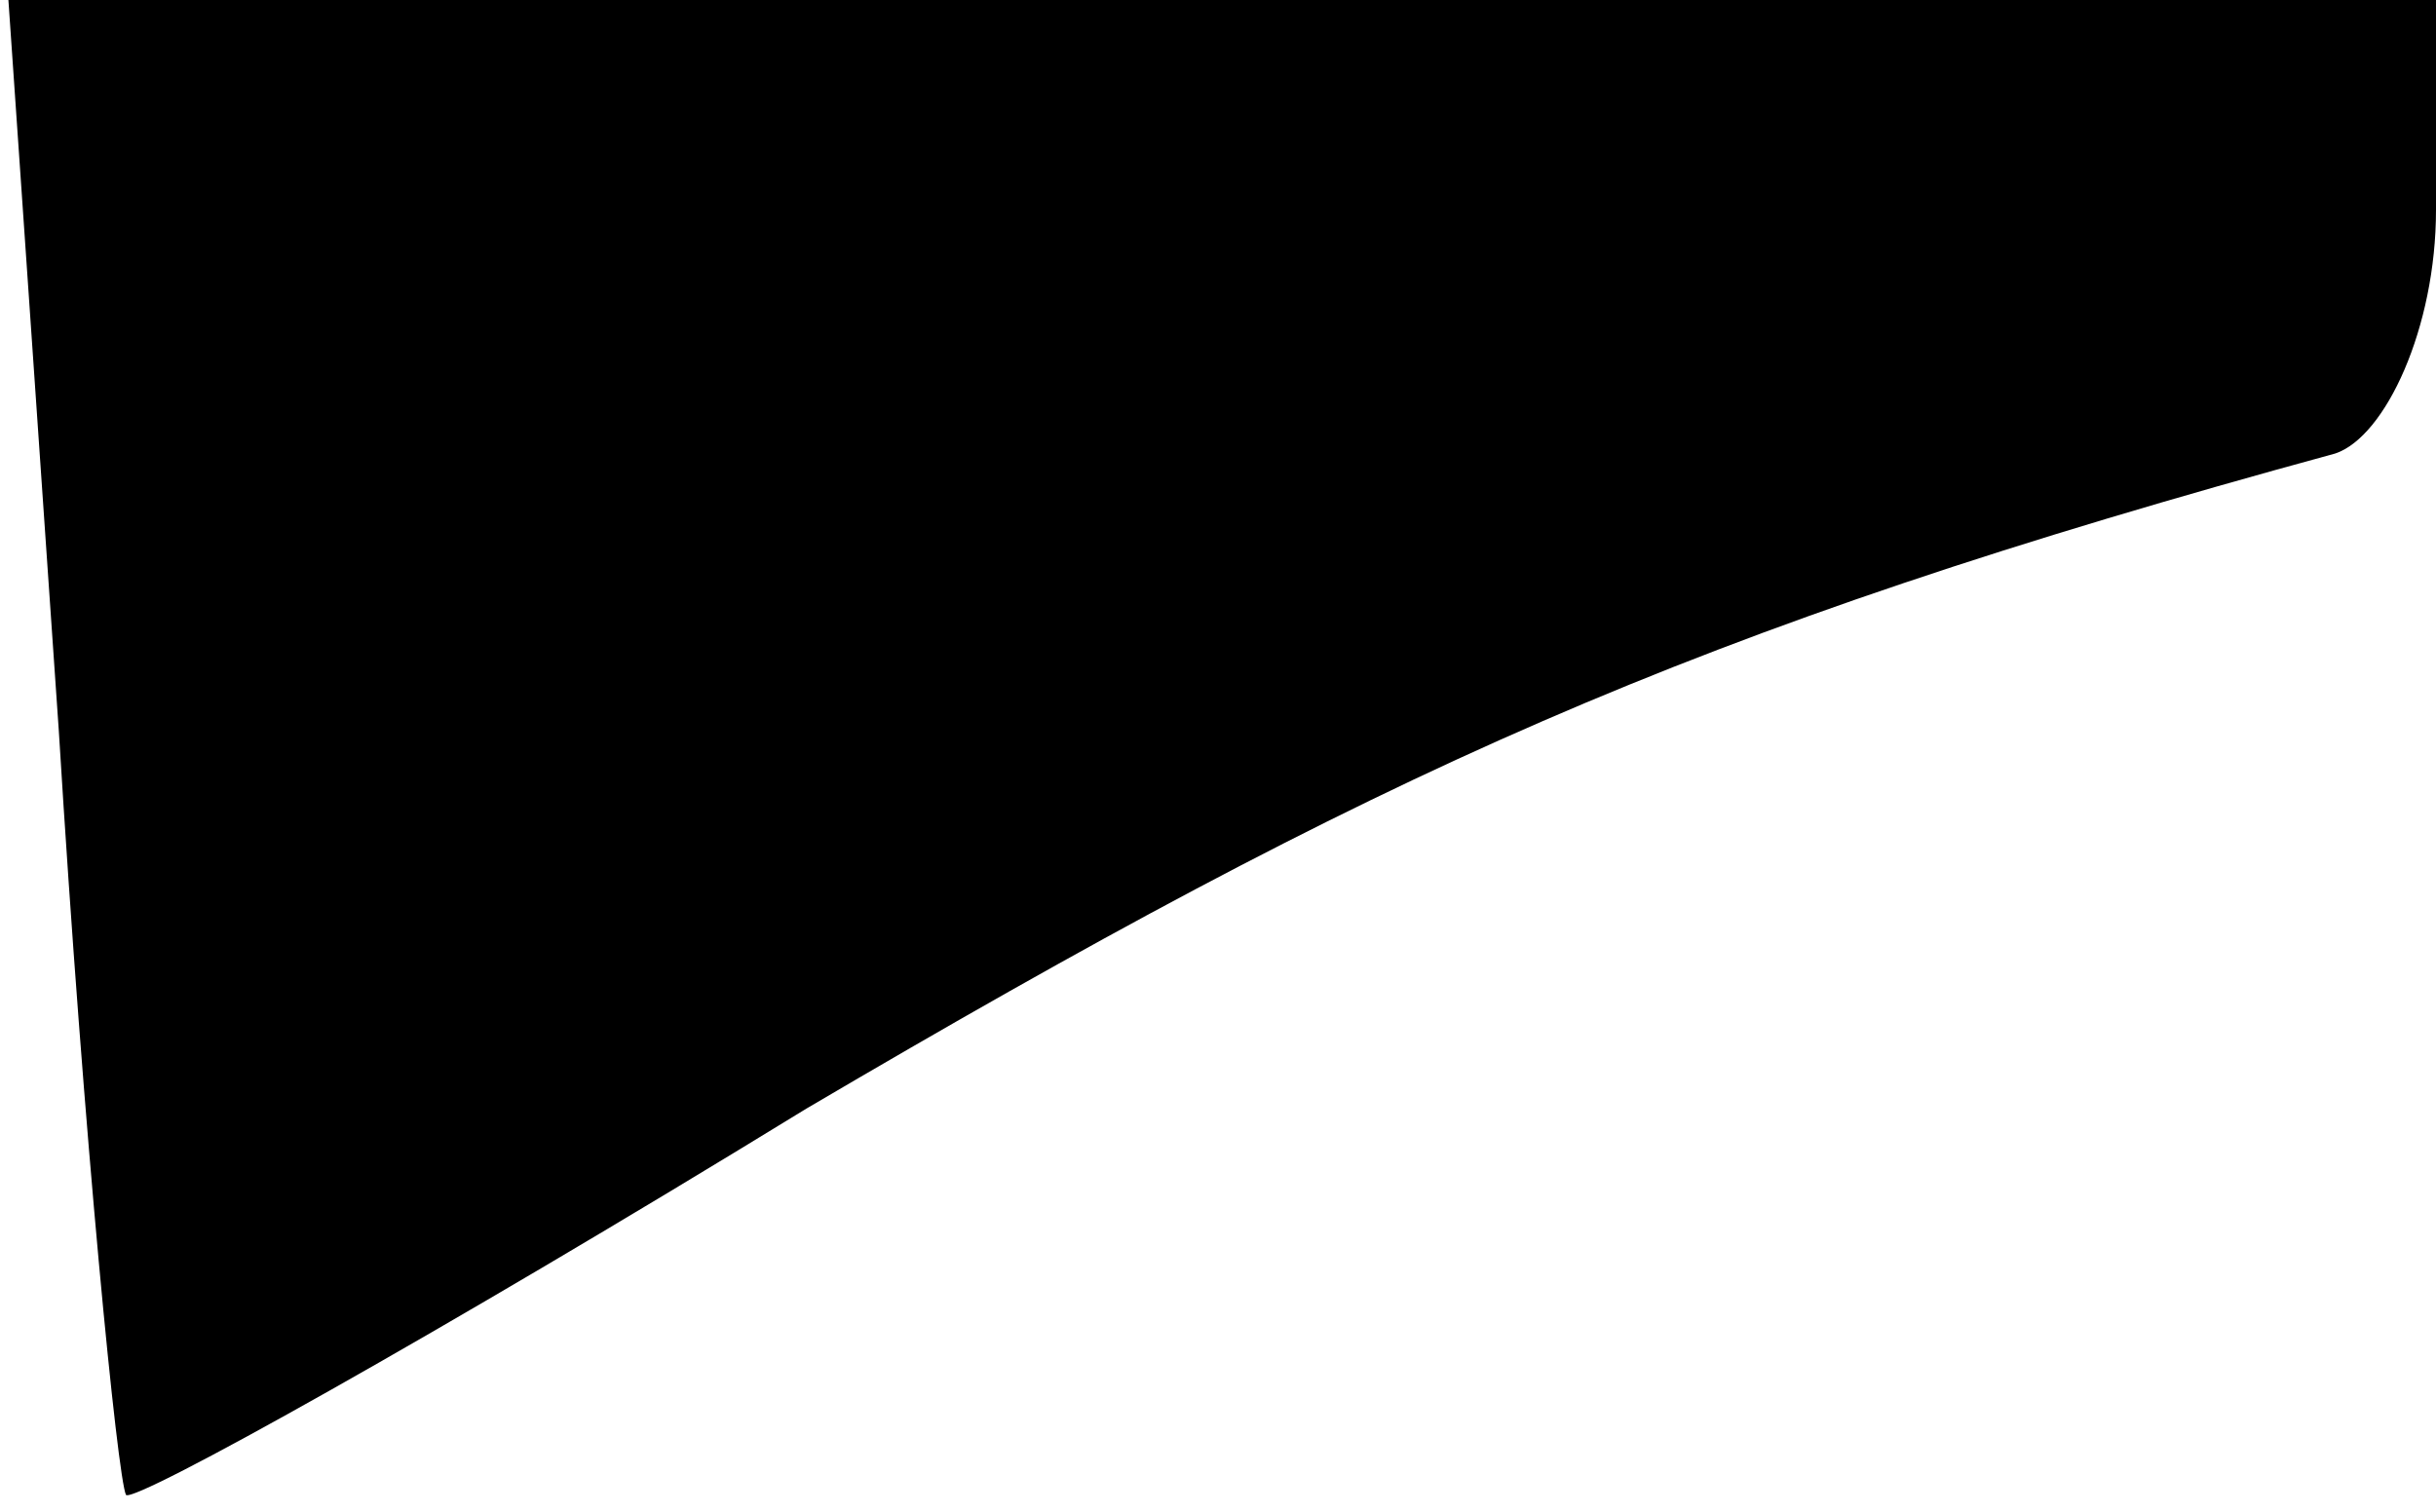 <?xml version="1.0" standalone="no"?>
<!DOCTYPE svg PUBLIC "-//W3C//DTD SVG 20010904//EN"
 "http://www.w3.org/TR/2001/REC-SVG-20010904/DTD/svg10.dtd">
<svg version="1.0" xmlns="http://www.w3.org/2000/svg"
 width="29pt" height="18pt" viewBox="0 0 29 18"
 preserveAspectRatio="xMidYMid meet">
<g transform="translate(0,18) scale(0.1,-0.1)"
fill="#000000" stroke="none">
<path fill="#000000" stroke="none" d="M7 93 c3 -49 7 -89 8 -91 1 -1 37 19
81 46 68 40 105 57 182 78 6 2 12 15 12 29 l0 25 -145 0 -144 0 6 -87z"/>
</g>
</svg>
